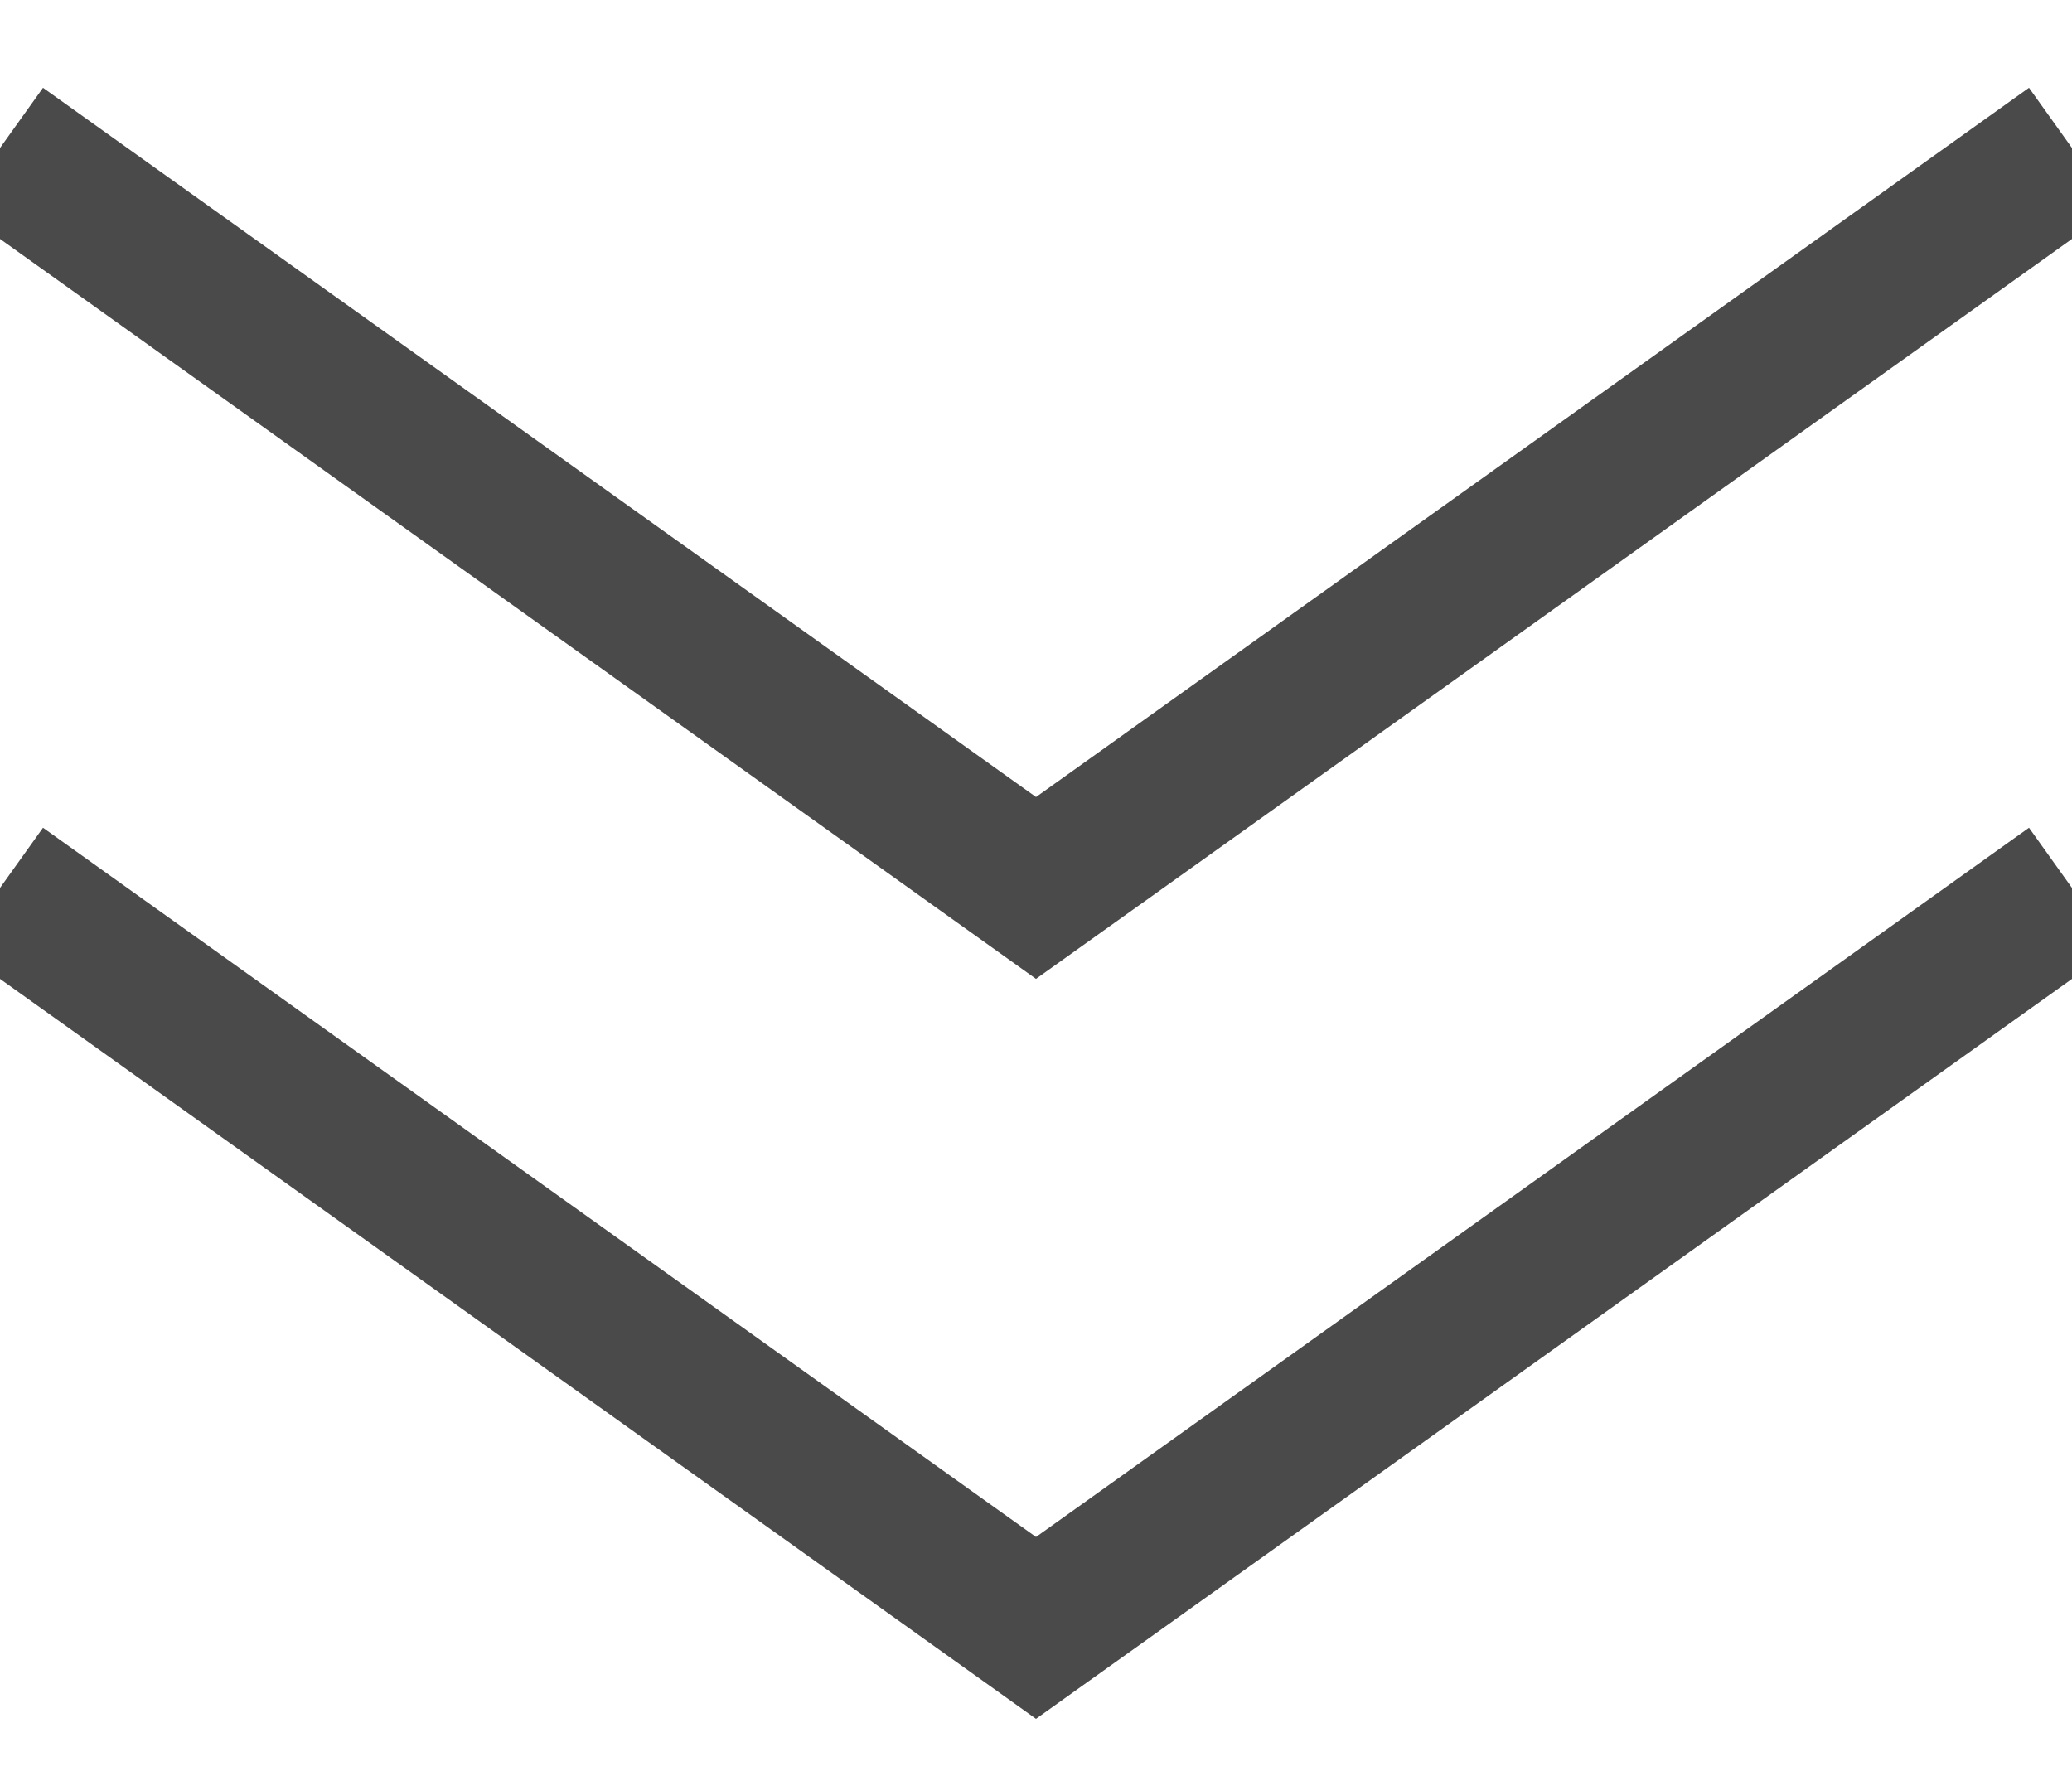 <svg xmlns="http://www.w3.org/2000/svg" width="14" height="12" viewBox="0 0 14 12">
    <g fill="none" fill-rule="evenodd" stroke="#4A4A4A">
        <path d="M0 1l7 5 .503-.359L14 1M0 6l7 5 .503-.359L14 6"/>
    </g>
</svg>
